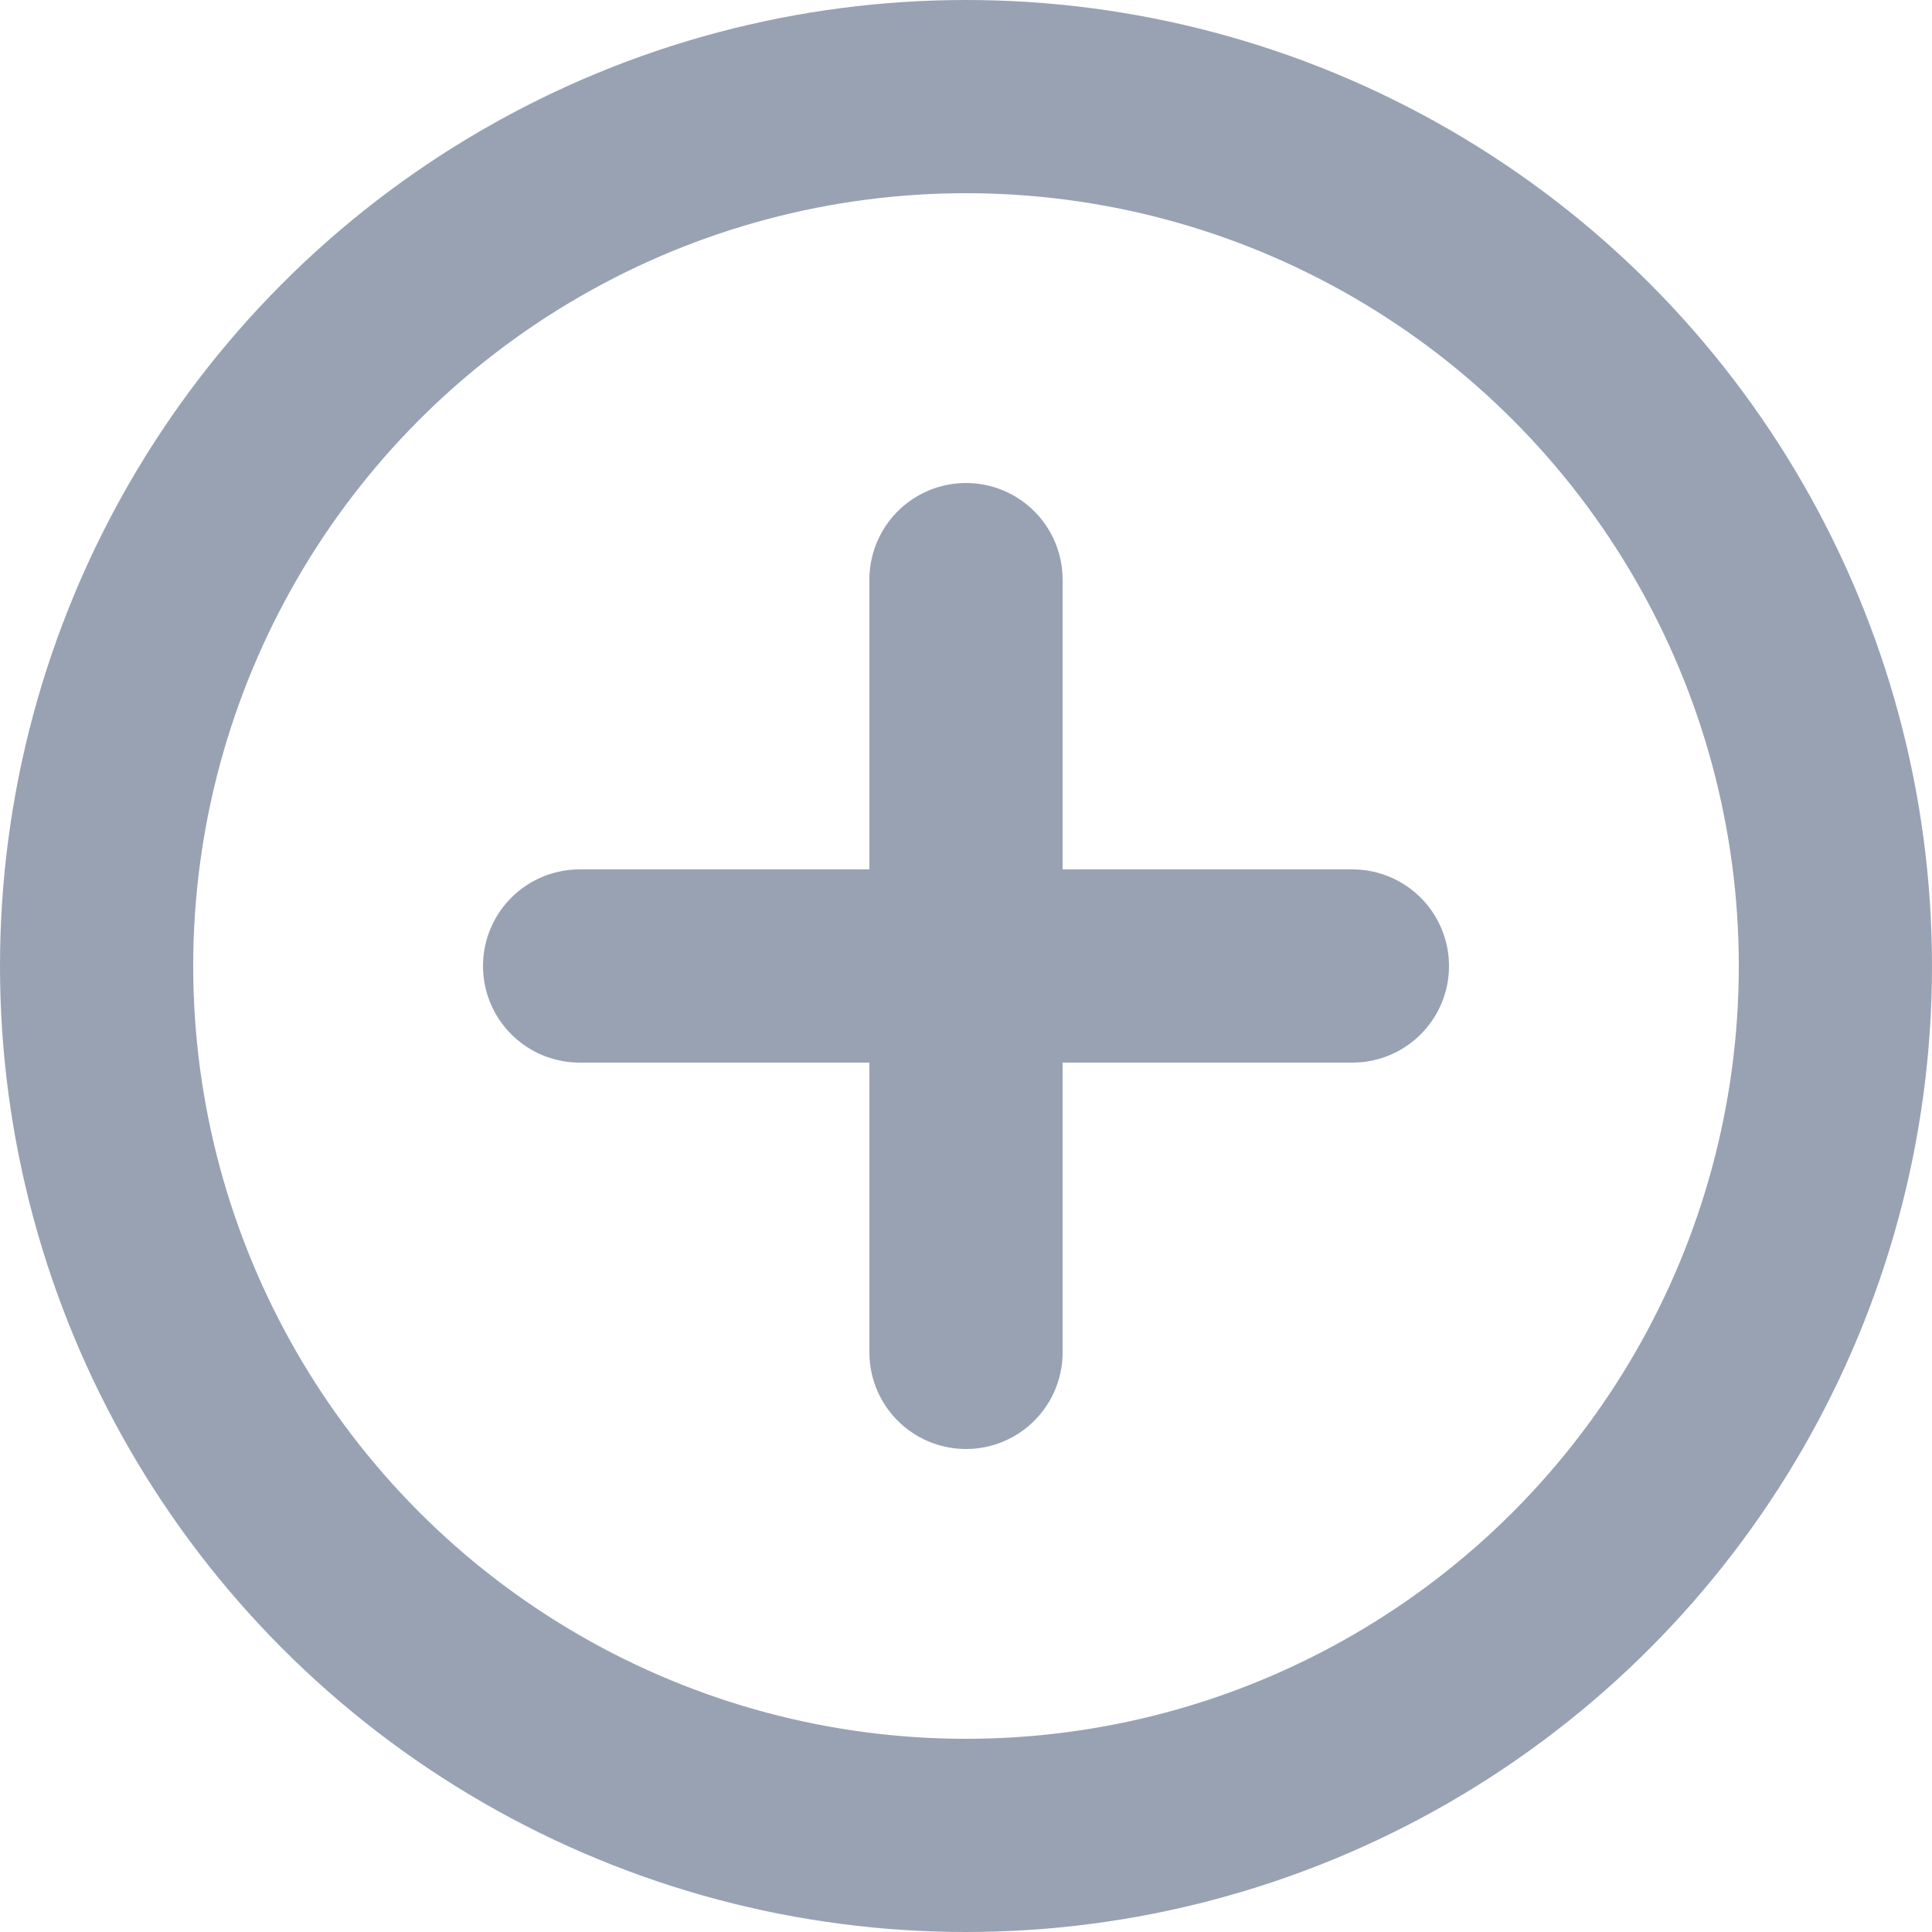 <svg width="20" height="20" viewBox="0 0 20 20" fill="none" xmlns="http://www.w3.org/2000/svg">
    <circle cx="10" cy="10" r="9" stroke="#98A2B3" stroke-width="2"/>
    <line x1="6" y1="10" x2="14" y2="10" stroke="#98A2B3" stroke-width="2" stroke-linecap="round"/>
    <line x1="10" y1="14" x2="10" y2="6" stroke="#98A2B3" stroke-width="2" stroke-linecap="round"/>
</svg>
